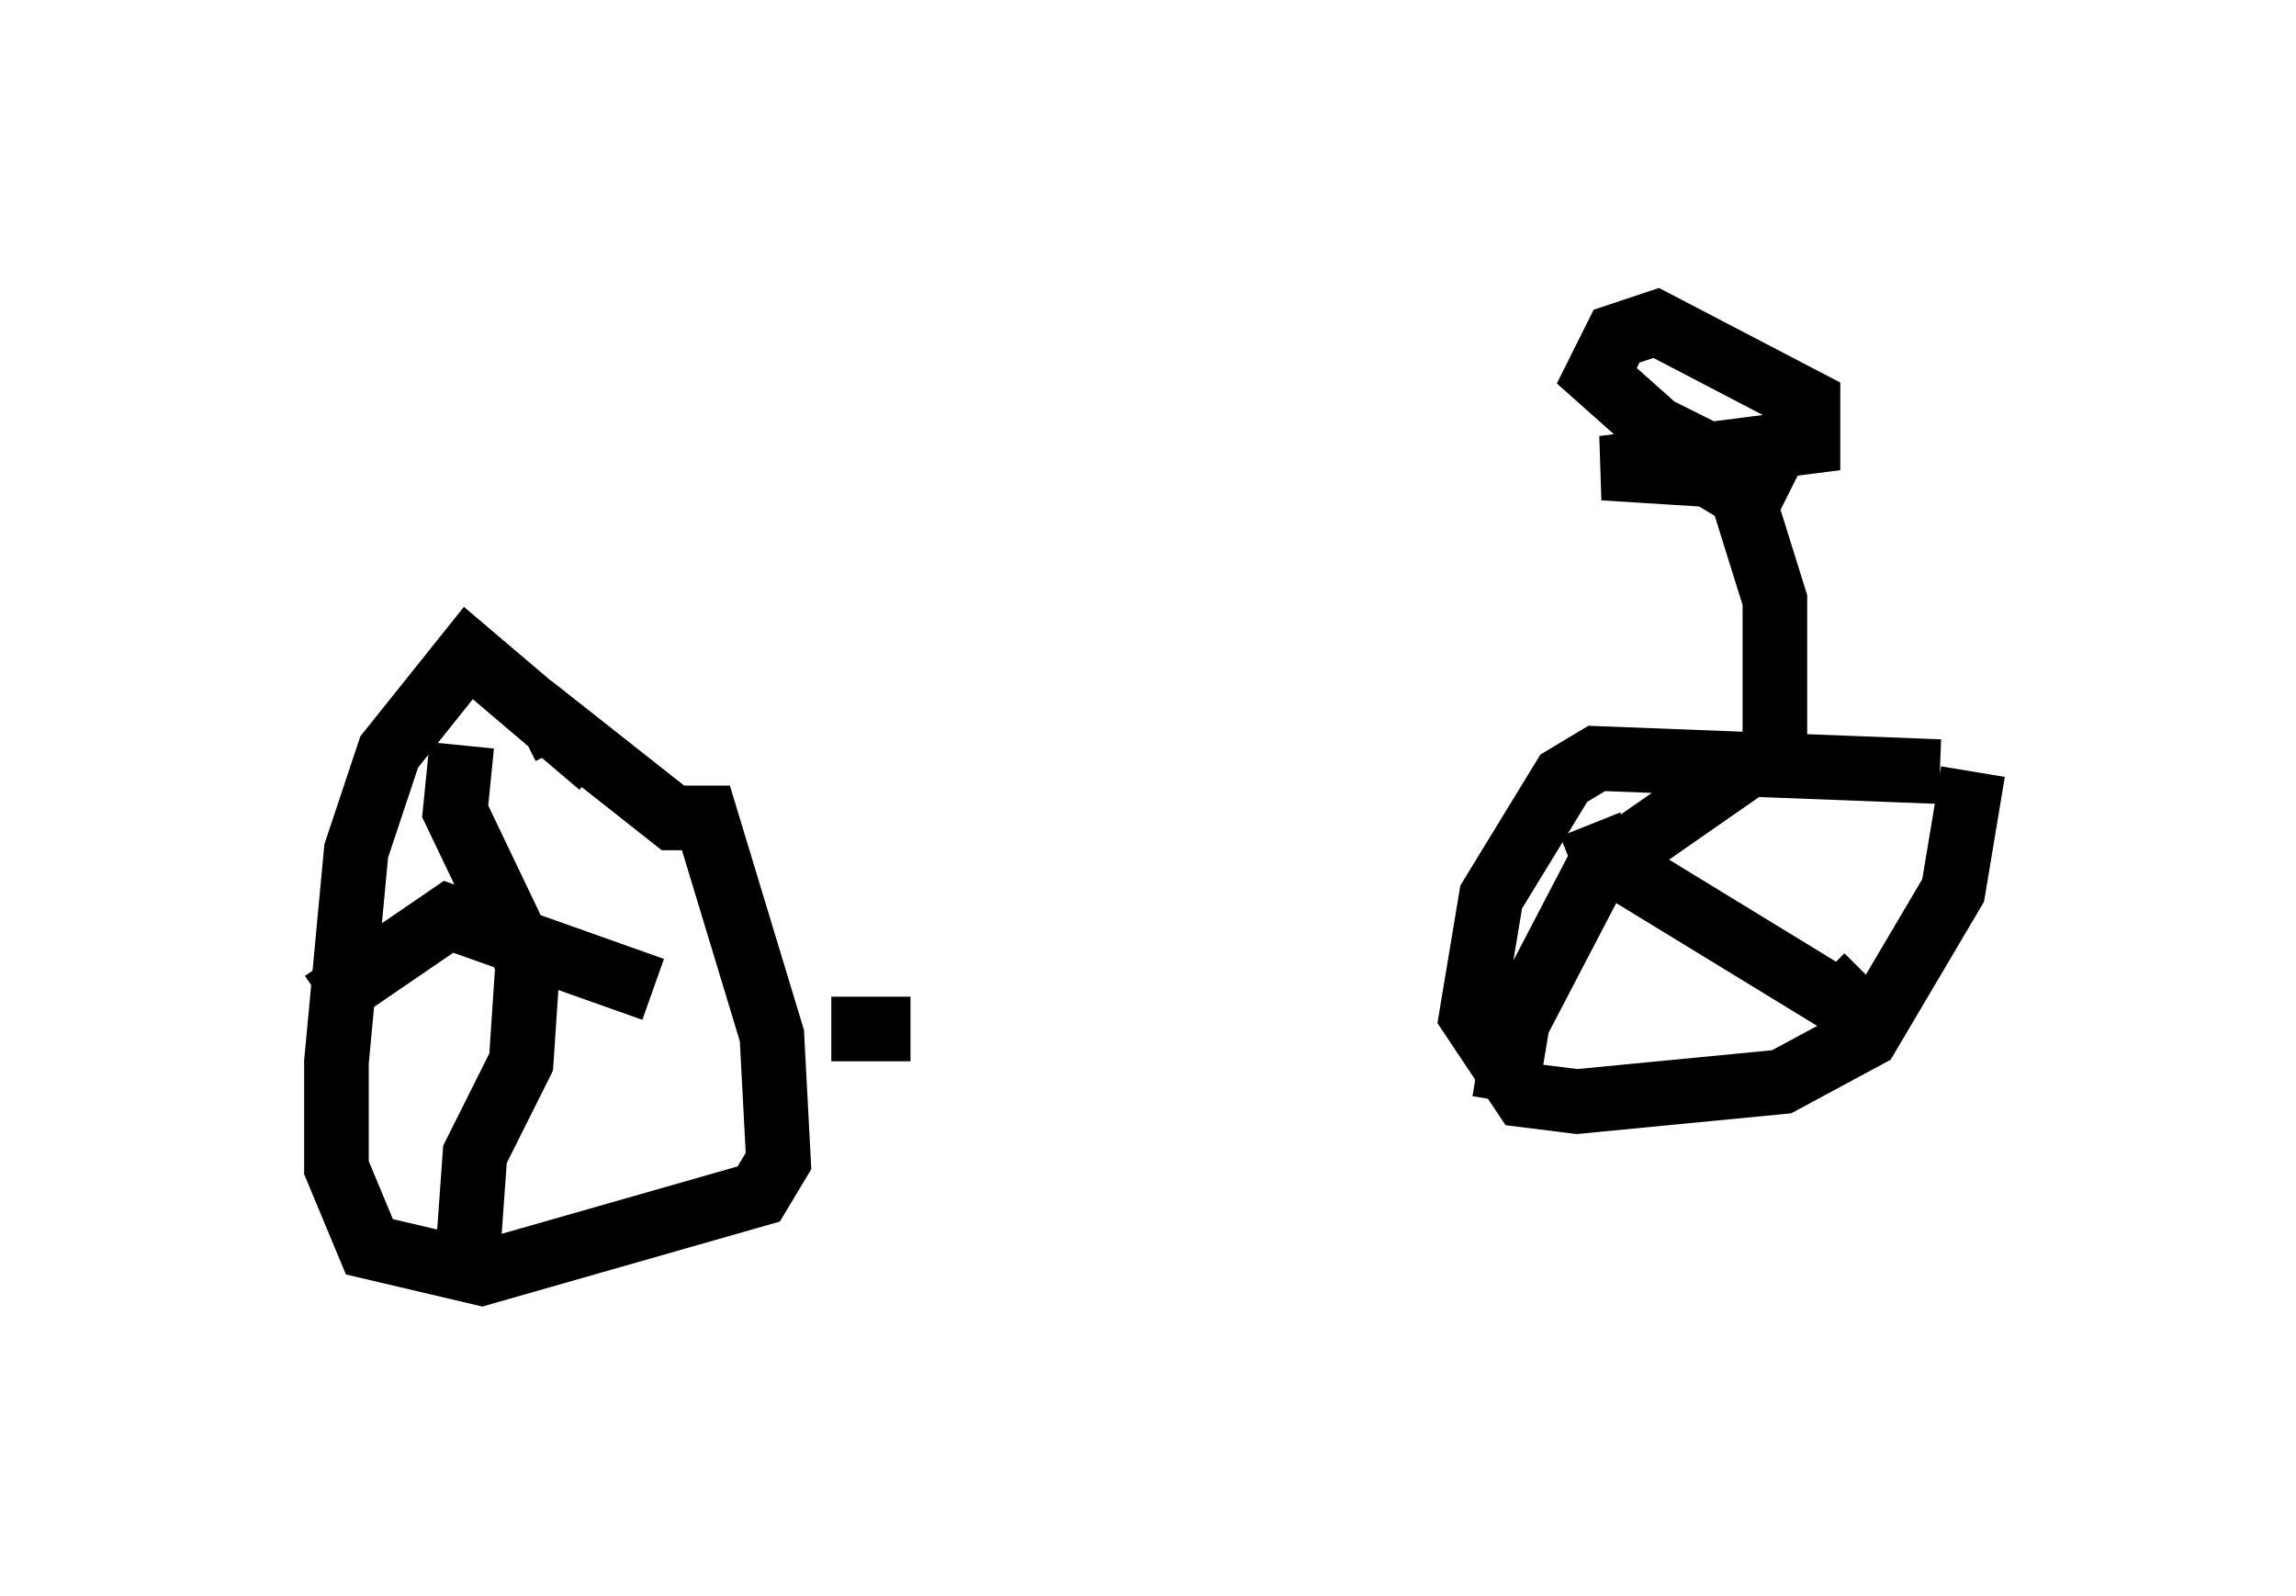 <?xml version="1.0" encoding="utf-8" ?>
<svg baseProfile="full" height="24.7" version="1.1" width="35.521" xmlns="http://www.w3.org/2000/svg" xmlns:ev="http://www.w3.org/2001/xml-events" xmlns:xlink="http://www.w3.org/1999/xlink"><defs /><rect fill="white" height="24.7" width="35.521" x="0" y="0" /><path d="M9.594, 12.452 m-0.306, -0.613 l-2.042, -1.735 -1.225, 1.531 l-0.51, 1.531 -0.306, 3.267 l0.0, 1.633 0.51, 1.225 l1.735, 0.408 4.288, -1.225 l0.306, -0.51 -0.102, -1.94 l-1.021, -3.369 -0.51, 0.0 l-1.94, -1.531 -0.408, 0.204 m-0.919, 0.204 l-0.102, 1.021 1.123, 2.348 l-0.102, 1.531 -0.715, 1.429 l-0.102, 1.429 m6.84, -3.369 l-1.225, 0.0 m-2.756, -0.613 l-3.165, -1.123 -1.94, 1.327 m25.011, -3.573 l-5.308, -0.204 -0.51, 0.306 l-1.123, 1.838 -0.306, 1.838 l0.817, 1.225 0.817, 0.102 l3.165, -0.306 1.327, -0.715 l1.327, -2.246 0.306, -1.838 m-5.921, 0.817 l0.204, 0.51 3.675, 2.246 l0.408, -0.408 m-1.838, -3.267 l-2.348, 1.633 -1.225, 2.348 l-0.204, 1.225 m4.185, -5.615 l0.0, -2.144 -0.51, -1.633 l-0.51, -0.306 -1.633, -0.102 l3.165, -0.408 0.0, -0.613 l-2.348, -1.225 -0.613, 0.204 l-0.306, 0.613 0.919, 0.817 l2.042, 1.021 " fill="none" stroke="black" stroke-width="1" /></svg>